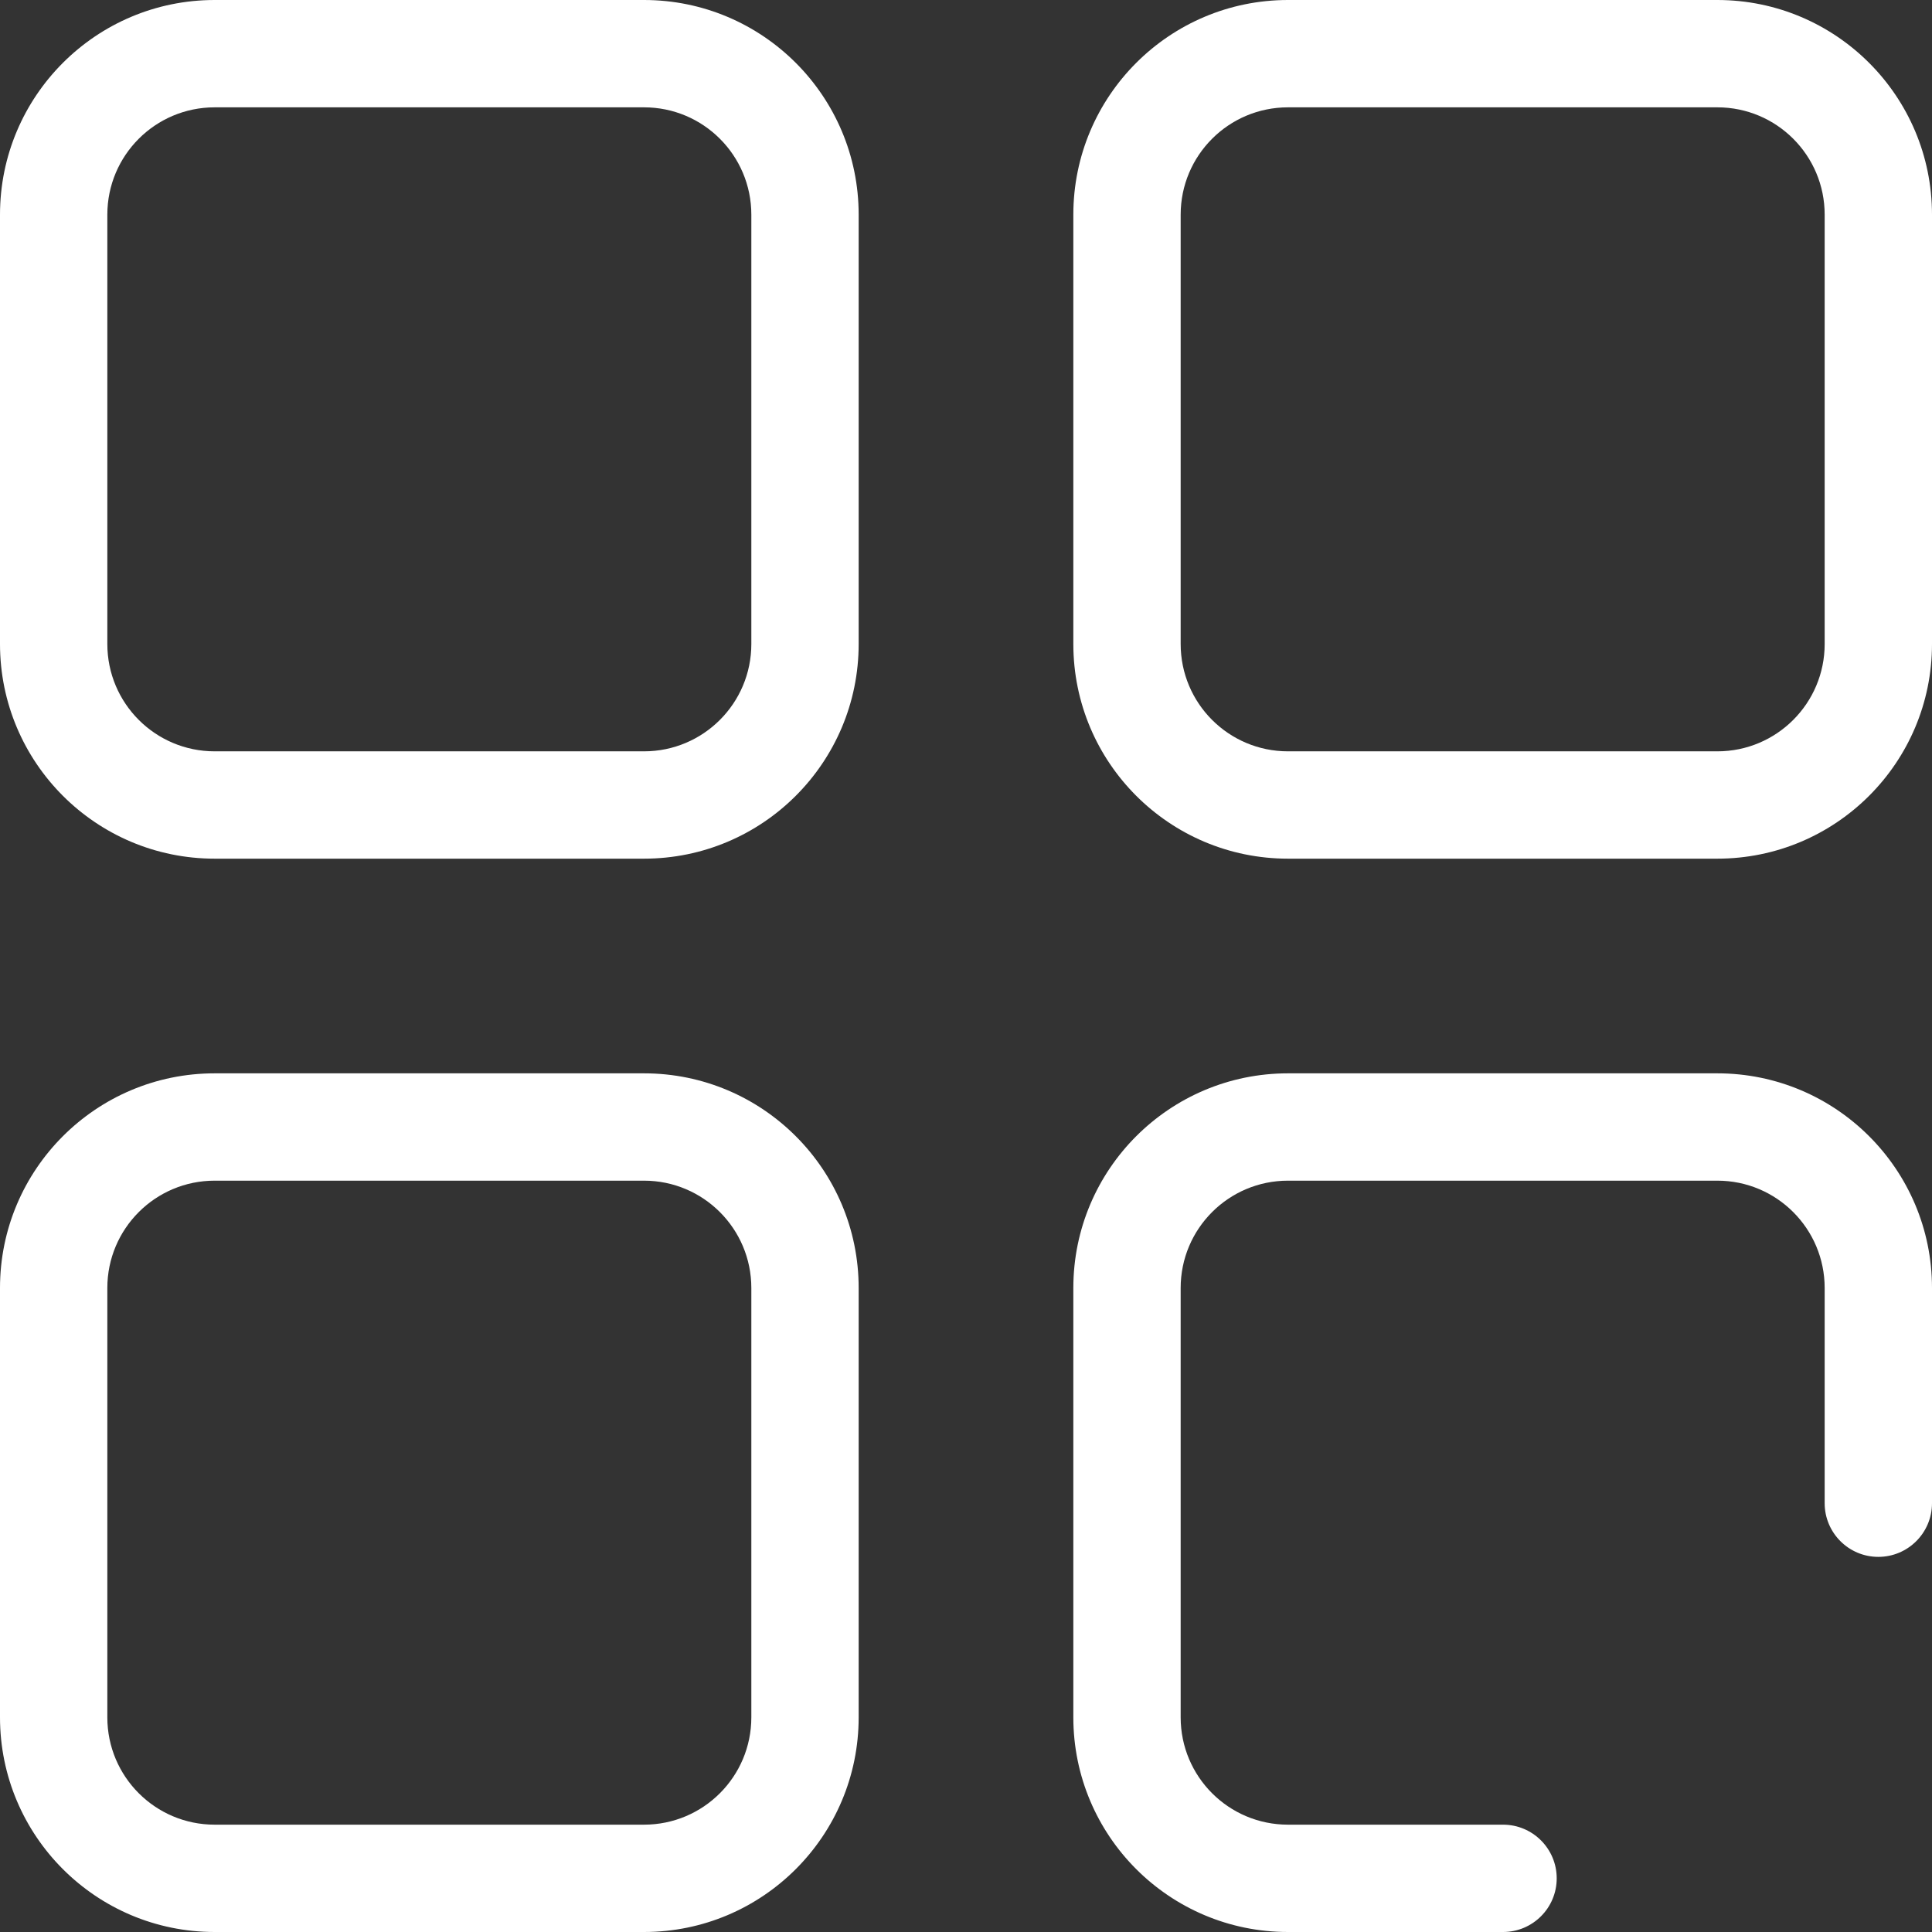 <?xml version="1.0" encoding="utf-8"?>
<!-- Generator: Adobe Illustrator 17.0.0, SVG Export Plug-In . SVG Version: 6.00 Build 0)  -->
<!DOCTYPE svg PUBLIC "-//W3C//DTD SVG 1.1//EN" "http://www.w3.org/Graphics/SVG/1.1/DTD/svg11.dtd">
<svg version="1.1" id="图层_1" xmlns="http://www.w3.org/2000/svg" xmlns:xlink="http://www.w3.org/1999/xlink" x="0px" y="0px"
	 width="36px" height="36px" viewBox="0 0 36 36" enable-background="new 0 0 36 36" xml:space="preserve">
<rect x="0" y="0" width="36" height="36" fill="#333333" stroke="none"/>
<path id="icon" fill="#FFFFFF" d="M12,16H4c-2.209,0-4-1.791-4-4V4c0-2.209,1.791-4,4-4h8c2.209,0,4,1.791,4,4v8
	C16,14.209,14.209,16,12,16z M4,2C2.895,2,2,2.895,2,4v8c0,1.105,0.895,2,2,2h8c1.105,0,2-0.895,2-2V4c0-1.105-0.895-2-2-2H4z
	 M12,36H4c-2.209,0-4-1.791-4-4v-8c0-2.209,1.791-4,4-4h8c2.209,0,4,1.791,4,4v8C16,34.209,14.209,36,12,36z M4,22
	c-1.105,0-2,0.895-2,2v8c0,1.105,0.895,2,2,2h8c1.105,0,2-0.895,2-2v-8c0-1.105-0.895-2-2-2H4z M28.007,36H24c-2.209,0-4-1.791-4-4
	v-8c0-2.209,1.791-4,4-4h8c2.209,0,4,1.791,4,4v4.01c0,0.552-0.448,1-1,1s-1-0.448-1-1V24c0-1.105-0.895-2-2-2h-8
	c-1.105,0-2,0.895-2,2v8c0,1.105,0.895,2,2,2h4.007c0.552,0,1,0.448,1,1S28.559,36,28.007,36z M32,16h-8c-2.209,0-4-1.791-4-4V4
	c0-2.209,1.791-4,4-4h8c2.209,0,4,1.791,4,4v8C36,14.209,34.209,16,32,16z M24,2c-1.105,0-2,0.895-2,2v8c0,1.105,0.895,2,2,2h8
	c1.105,0,2-0.895,2-2V4c0-1.105-0.895-2-2-2H24z"/>
</svg>
